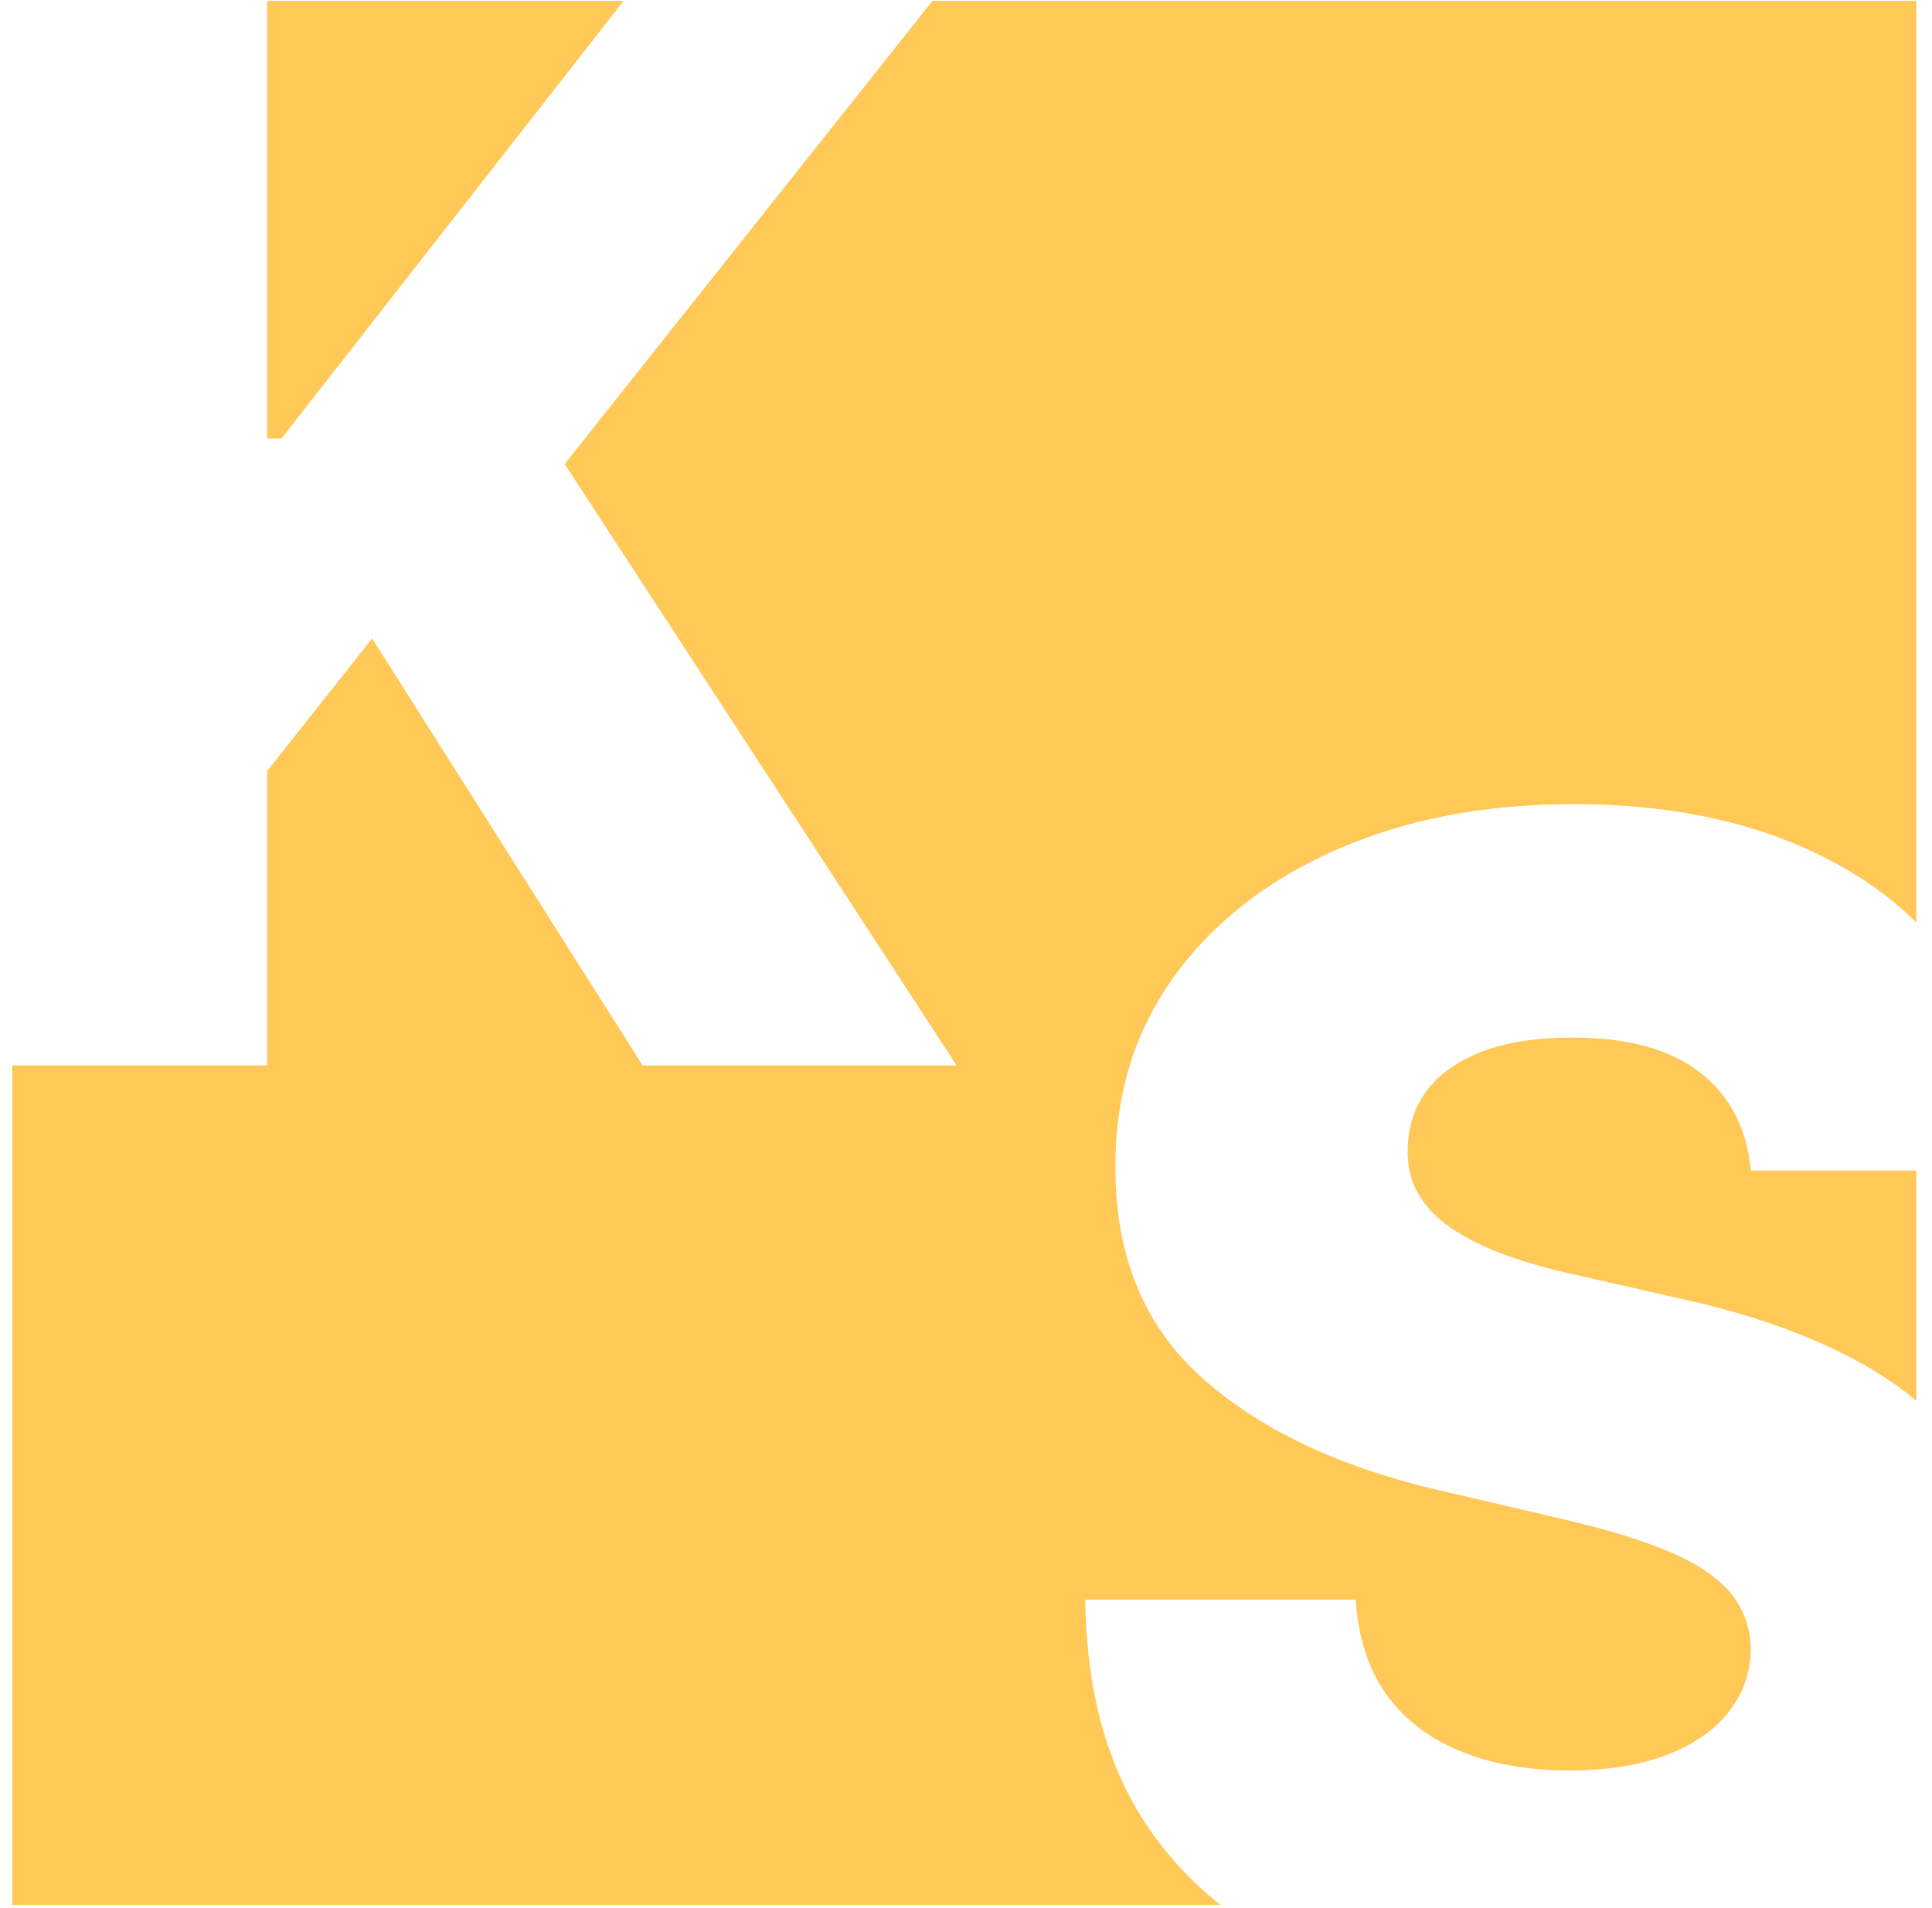 <svg width="80" height="79" viewBox="0 0 334 334" xmlns="http://www.w3.org/2000/svg" fill-rule="evenodd" clip-rule="evenodd" stroke-linejoin="round" stroke-miterlimit="2"><path d="M333.367 161.501c-5.154-5.139-11.435-9.326-18.736-12.675-11.691-5.362-25.463-8.043-41.317-8.043-15.521 0-29.343 2.664-41.467 7.993-12.123 5.329-21.616 12.757-28.477 22.283-6.861 9.525-10.258 20.616-10.192 33.273-.066 15.521 4.996 27.828 15.188 36.92 10.192 9.093 24.147 15.671 41.866 19.735l21.383 4.996c7.461 1.732 13.606 3.613 18.436 5.645 4.829 2.032 8.41 4.43 10.741 7.194 2.332 2.765 3.531 6.079 3.597 9.942-.066 4.13-1.365 7.794-3.897 10.992-2.531 3.197-6.145 5.695-10.841 7.494-4.696 1.798-10.375 2.697-17.036 2.697-7.261 0-13.64-1.132-19.135-3.397-5.496-2.265-9.809-5.595-12.94-9.992-3.131-4.396-4.896-9.892-5.296-16.487h-47.362c.2 15.988 3.831 29.21 10.892 39.669a60.025 60.025 0 0012.795 13.743H.033V186.524h44.616v-51.532l18.384-23.212 47.354 74.744h54.967L96.738 81.232 161.142.15h172.225v161.351z" fill="#ffc857"/><path d="M333.367 245.254c-4.147-3.536-9.077-6.521-14.639-9.147-7.761-3.664-16.704-6.595-26.829-8.793l-17.586-3.997c-4.663-.999-8.859-2.165-12.59-3.497-3.73-1.333-6.911-2.881-9.542-4.647-2.631-1.765-4.63-3.813-5.995-6.145-1.366-2.331-1.982-5.029-1.849-8.093.067-3.731 1.166-7.045 3.298-9.942 2.131-2.898 5.329-5.18 9.592-6.845 4.263-1.665 9.592-2.498 15.987-2.498 9.659 0 17.103 2.048 22.332 6.145 5.229 4.097 8.177 9.809 8.843 17.136h28.978v40.323zM107.058.15L47.155 76.775h-2.506V.15h62.409z" fill="#ffc857"/><path d="M211.569 333.483a60.025 60.025 0 01-12.795-13.743c-7.061-10.459-10.692-23.681-10.892-39.669h47.362c.4 6.595 2.165 12.091 5.296 16.487 3.131 4.397 7.444 7.727 12.94 9.992 5.495 2.265 11.874 3.397 19.135 3.397 6.661 0 12.34-.899 17.036-2.697 4.696-1.799 8.31-4.297 10.841-7.494 2.532-3.198 3.831-6.862 3.897-10.992-.066-3.863-1.265-7.177-3.597-9.942-2.331-2.764-5.912-5.162-10.741-7.194-4.83-2.032-10.975-3.913-18.436-5.645l-21.383-4.996c-17.719-4.064-31.674-10.642-41.866-19.735-10.192-9.092-15.254-21.399-15.188-36.92-.066-12.657 3.331-23.748 10.192-33.273 6.861-9.526 16.354-16.954 28.477-22.283 12.124-5.329 25.946-7.993 41.467-7.993 15.854 0 29.626 2.681 41.317 8.043 7.301 3.349 13.582 7.536 18.736 12.675v43.43h-28.978c-.666-7.327-3.614-13.039-8.843-17.136-5.229-4.097-12.673-6.145-22.332-6.145-6.395 0-11.724.833-15.987 2.498-4.263 1.665-7.461 3.947-9.592 6.845-2.132 2.897-3.231 6.211-3.298 9.942-.133 3.064.483 5.762 1.849 8.093 1.365 2.332 3.364 4.38 5.995 6.145 2.631 1.766 5.812 3.314 9.542 4.647 3.731 1.332 7.927 2.498 12.59 3.497l17.586 3.997c10.125 2.198 19.068 5.129 26.829 8.793 5.562 2.626 10.492 5.611 14.639 9.147v88.229H211.569z" fill="none"/></svg>
